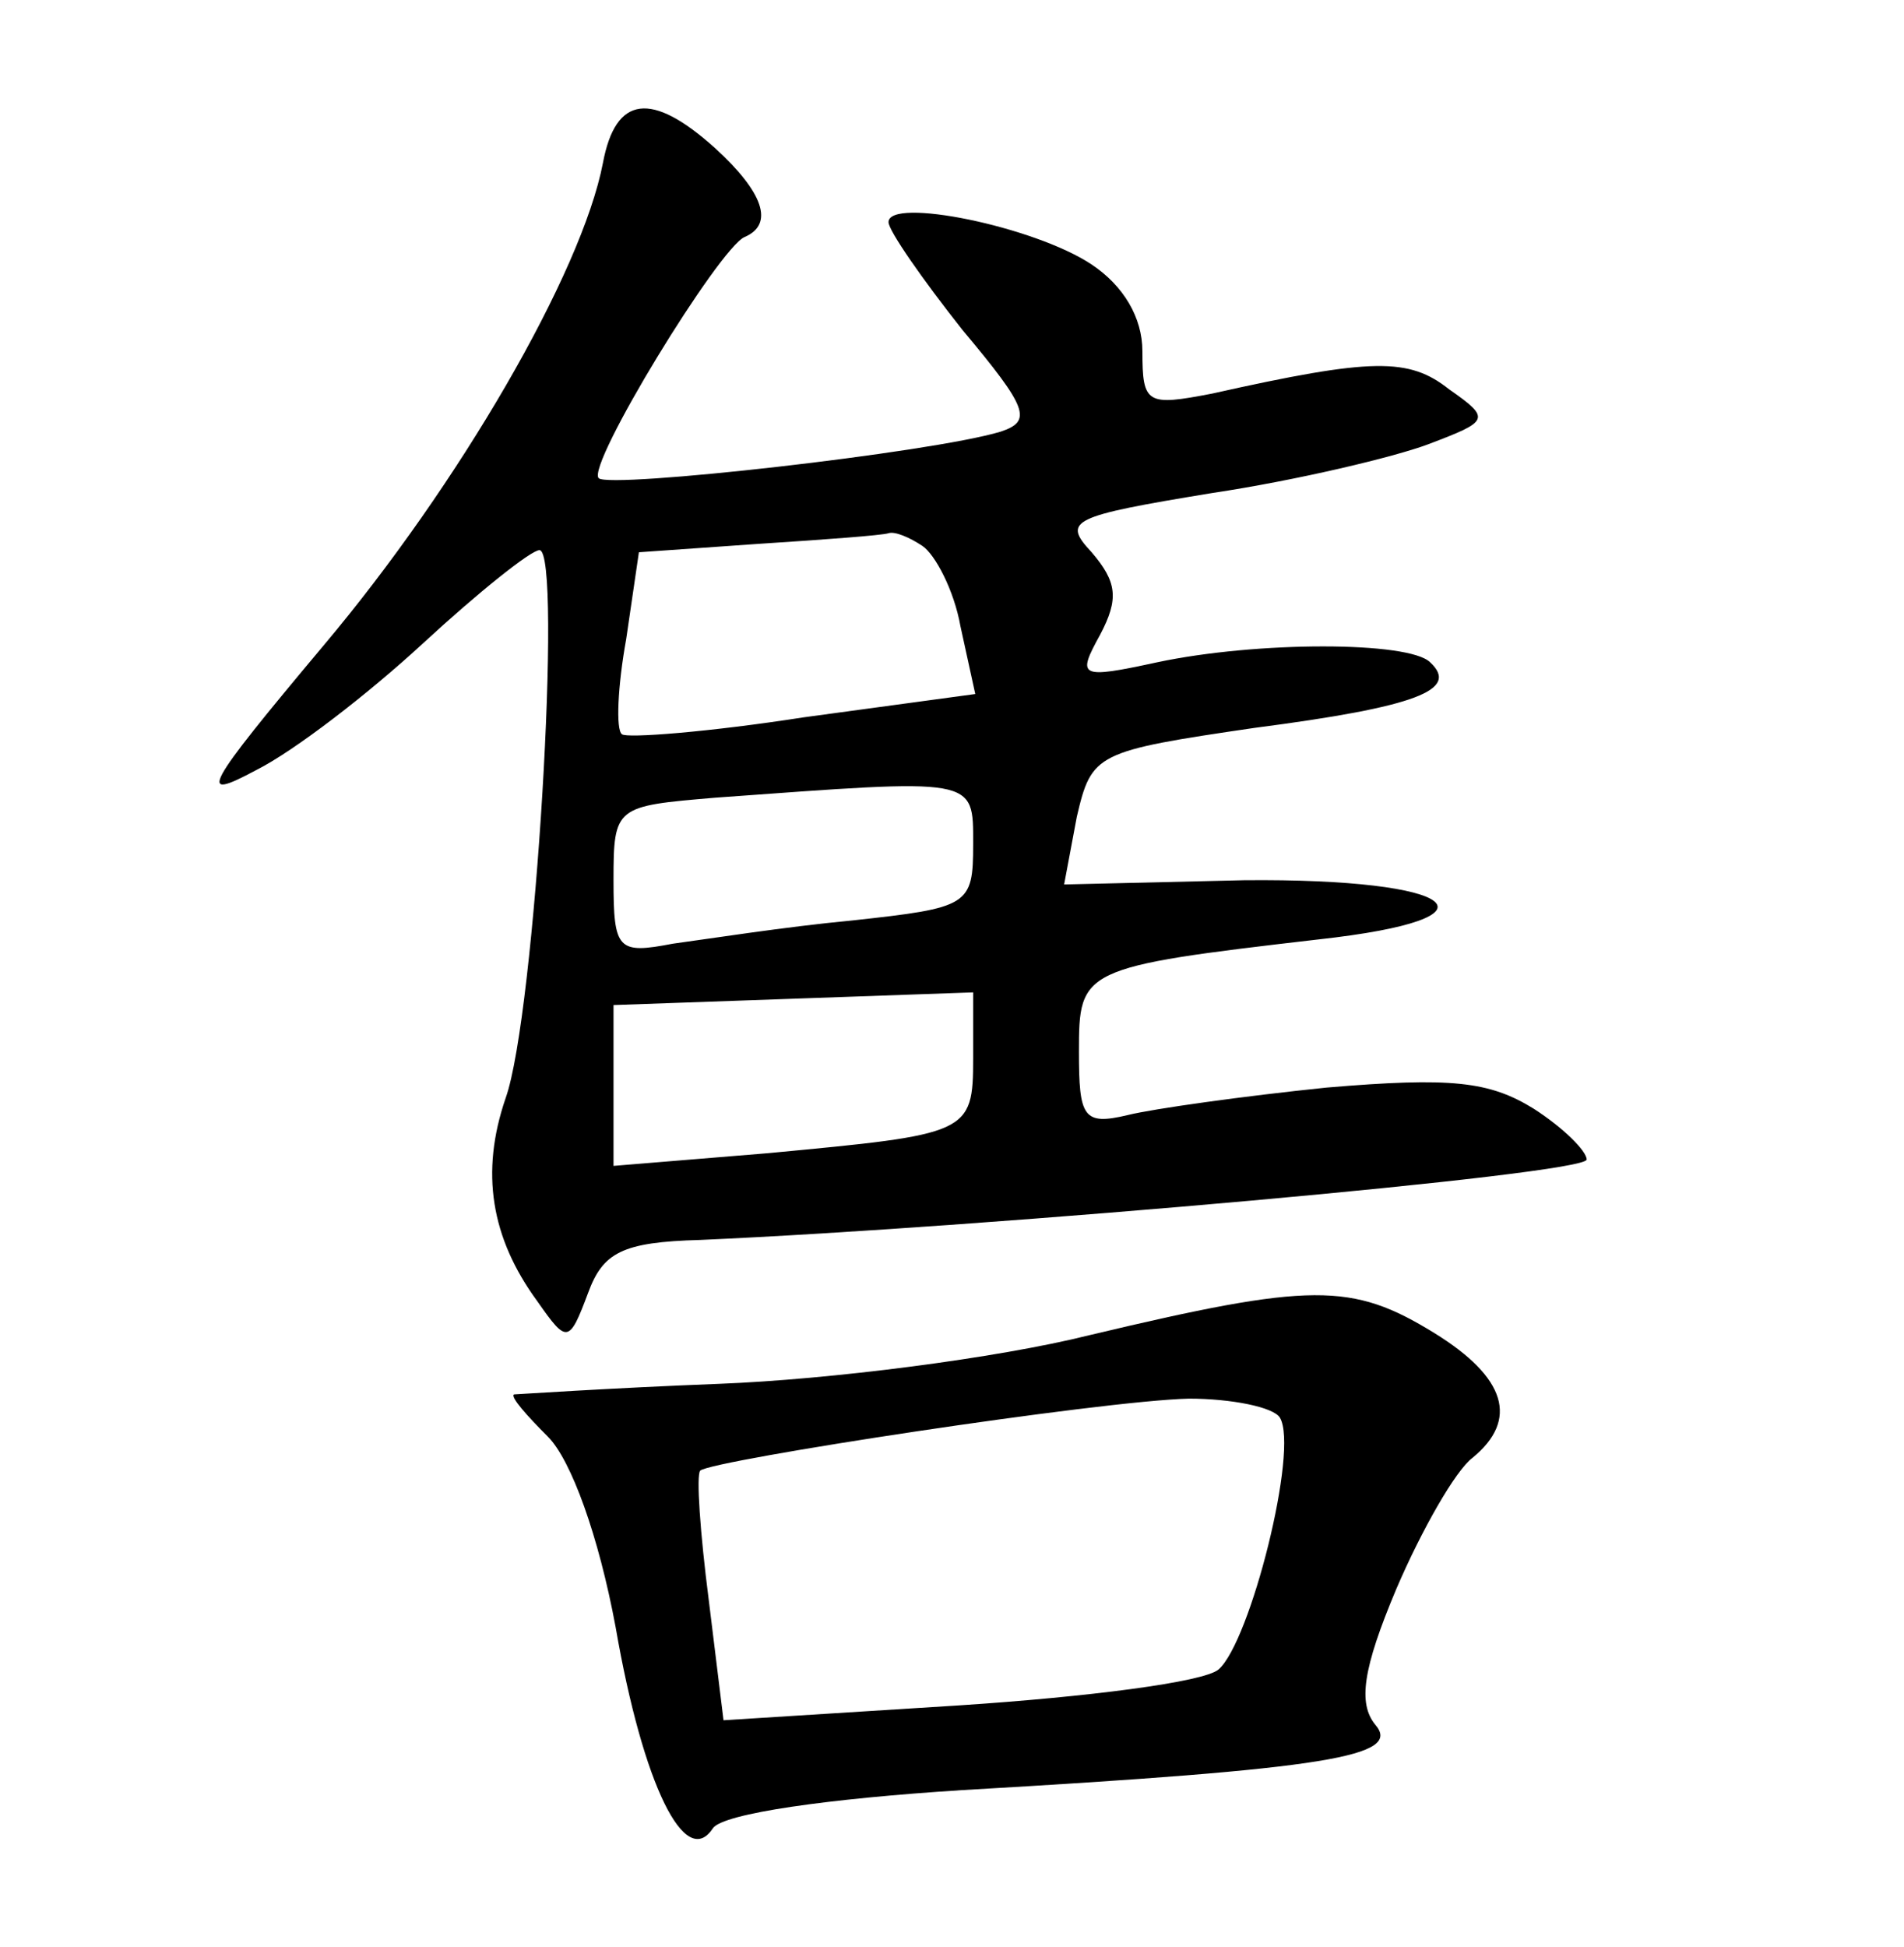 <?xml version="1.0" standalone="no"?>
<!DOCTYPE svg PUBLIC "-//W3C//DTD SVG 20010904//EN"
 "http://www.w3.org/TR/2001/REC-SVG-20010904/DTD/svg10.dtd">
<svg version="1.0" xmlns="http://www.w3.org/2000/svg"
 width="90pt" height="92pt" viewBox="0 0 90 92"
 preserveAspectRatio="xMidYMid meet">
<g transform="translate(0,92) scale(0.1,-0.1)"
fill="#000000" stroke="none">
<path d="M285 843 c-10 -52 -68 -152 -132 -228 -57 -68 -60 -74 -32 -59 18 9
53 36 79 60 26 24 51 44 55 44 11 0 -2 -220 -16 -259 -12 -35 -7 -66 15 -96
14 -20 15 -20 24 4 7 19 16 24 53 25 137 6 419 31 419 38 0 4 -11 15 -25 24
-21 13 -39 15 -98 10 -39 -4 -82 -10 -94 -13 -21 -5 -23 -1 -23 30 0 39 1 40
113 53 91 10 67 29 -35 28 l-85 -2 6 32 c7 30 9 31 84 42 77 10 97 18 83 31
-10 10 -82 10 -129 0 -37 -8 -38 -7 -27 13 9 17 8 25 -4 39 -14 15 -10 17 57
28 40 6 86 17 102 23 29 11 30 12 10 26 -19 15 -36 15 -112 -2 -31 -6 -33 -5
-33 20 0 16 -9 31 -24 41 -27 18 -96 32 -96 20 0 -4 16 -27 35 -51 31 -37 33
-43 18 -48 -33 -10 -185 -27 -190 -22 -6 6 57 109 69 114 14 6 9 21 -14 42
-30 27 -47 25 -53 -7z m151 -181 c6 -4 15 -21 18 -38 l7 -32 -81 -11 c-45 -7
-84 -10 -86 -8 -3 2 -2 23 2 45 l6 41 57 4 c31 2 58 4 61 5 3 1 10 -2 16 -6z
m24 -141 c0 -29 -2 -30 -57 -36 -32 -3 -70 -9 -85 -11 -26 -5 -28 -3 -28 30 0
35 1 35 48 39 124 9 122 10 122 -22z m0 -101 c0 -36 -2 -36 -97 -45 l-73 -6 0
38 0 38 85 3 85 3 0 -31z"/>
<path d="M515 289 c-44 -11 -123 -21 -175 -23 -52 -2 -96 -5 -97 -5 -2 -1 6
-10 16 -20 11 -11 24 -47 32 -90 13 -75 33 -115 46 -95 5 7 55 14 118 18 174
10 208 16 195 31 -8 10 -6 26 10 64 12 28 28 56 36 62 22 18 16 38 -18 59 -39
24 -58 24 -163 -1z m90 -39 c9 -15 -14 -106 -29 -119 -7 -6 -62 -13 -123 -17
l-111 -7 -7 57 c-4 31 -6 59 -4 61 6 5 189 33 231 34 20 0 40 -4 43 -9z"/>
</g>
</svg>
